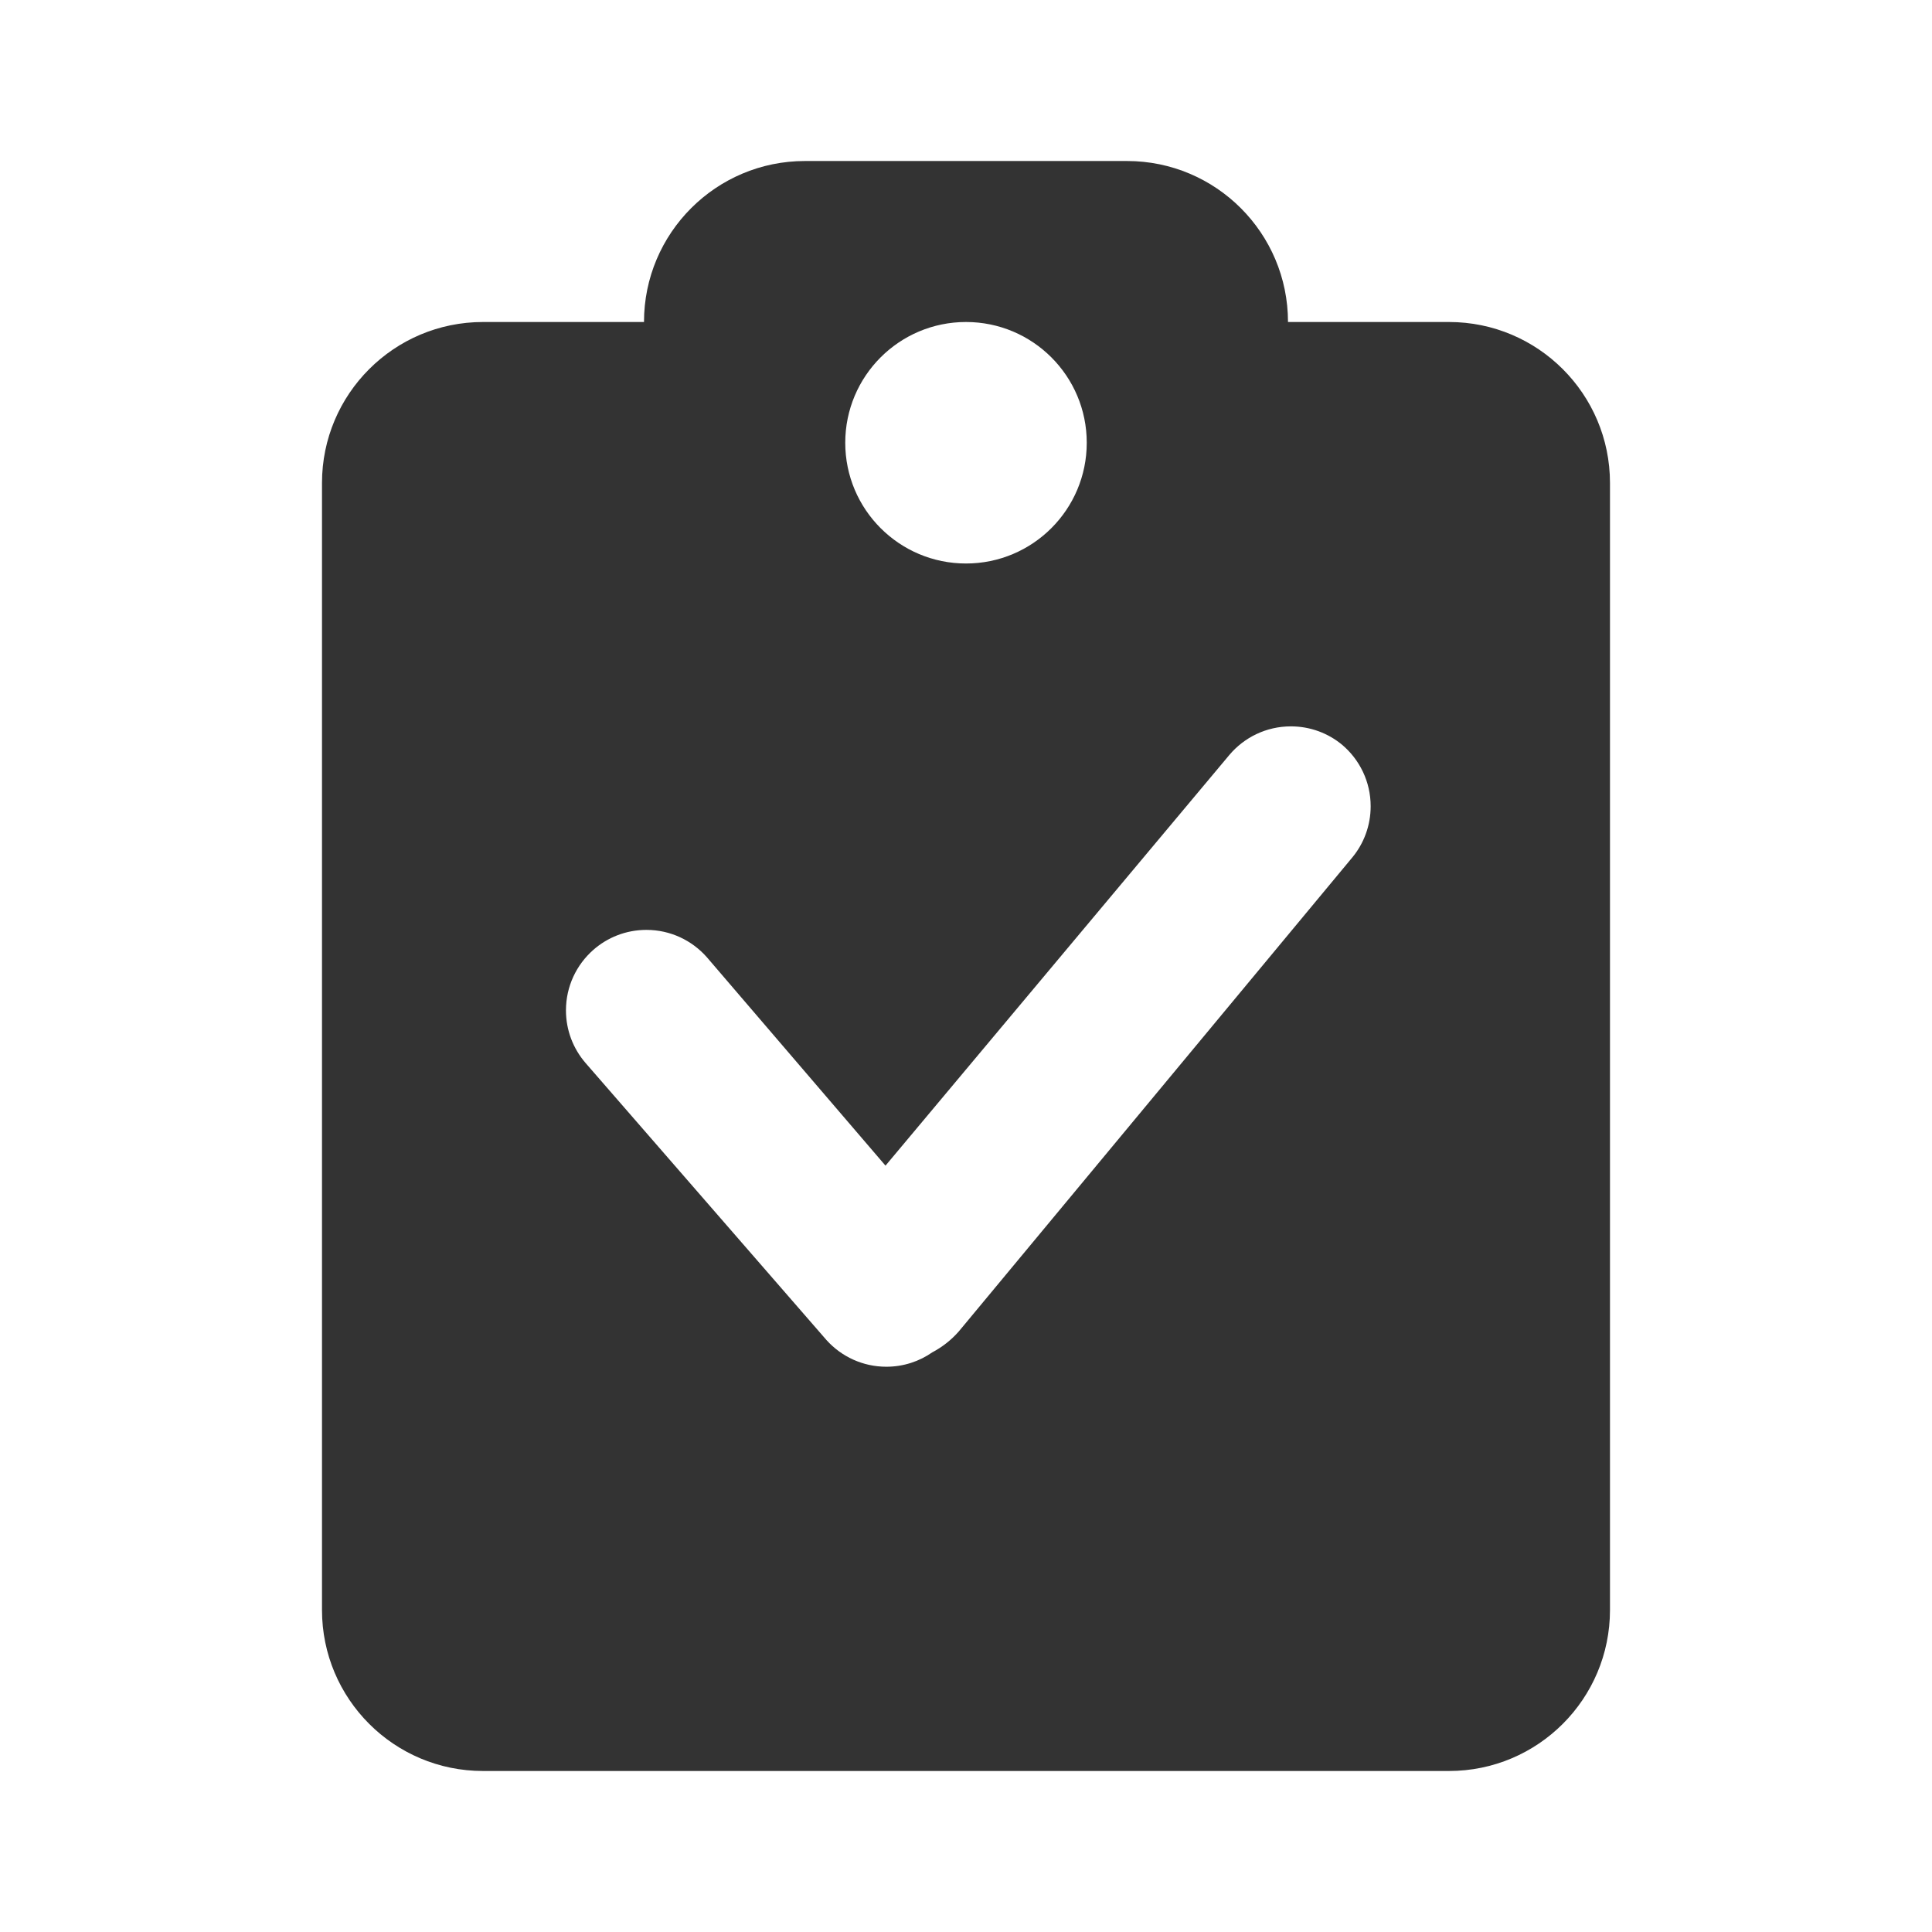 <!-- Generated by IcoMoon.io -->
<svg version="1.1" xmlns="http://www.w3.org/2000/svg" width="256" height="256" viewBox="0 0 256 256">
<title>onboarding</title>
<path fill="#333" d="M64 42.667h21.333c0-11.782 9.552-21.333 21.333-21.333v0h42.667c11.782 0 21.333 9.552 21.333 21.333v0h21.333c11.782 0 21.333 9.552 21.333 21.333v0 149.333c0 11.782-9.552 21.333-21.333 21.333v0h-128c-11.782 0-21.333-9.552-21.333-21.333v0-149.333c0-11.782 9.552-21.333 21.333-21.333v0zM128 74.667c8.837 0 16-7.163 16-16s-7.163-16-16-16c-8.837 0-16 7.163-16 16v0c0 8.837 7.163 16 16 16v0zM123.52 179.2c1.373-0.73 2.537-1.657 3.508-2.76l0.012-0.013 52.16-62.827c1.506-1.826 2.42-4.189 2.42-6.765 0-3.271-1.472-6.198-3.791-8.155l-0.016-0.013c-1.826-1.507-4.189-2.42-6.765-2.42-3.271 0-6.198 1.472-8.155 3.791l-0.013 0.016-45.547 54.4-23.68-27.627c-1.964-2.22-4.82-3.612-8.001-3.612-2.703 0-5.171 1.005-7.051 2.662l0.012-0.010c-2.225 1.964-3.621 4.823-3.621 8.008 0 2.65 0.966 5.074 2.566 6.94l-0.013-0.014 32 36.8c1.959 2.153 4.772 3.498 7.899 3.498 2.272 0 4.378-0.71 6.109-1.922l-0.034 0.023z"></path>
</svg>
